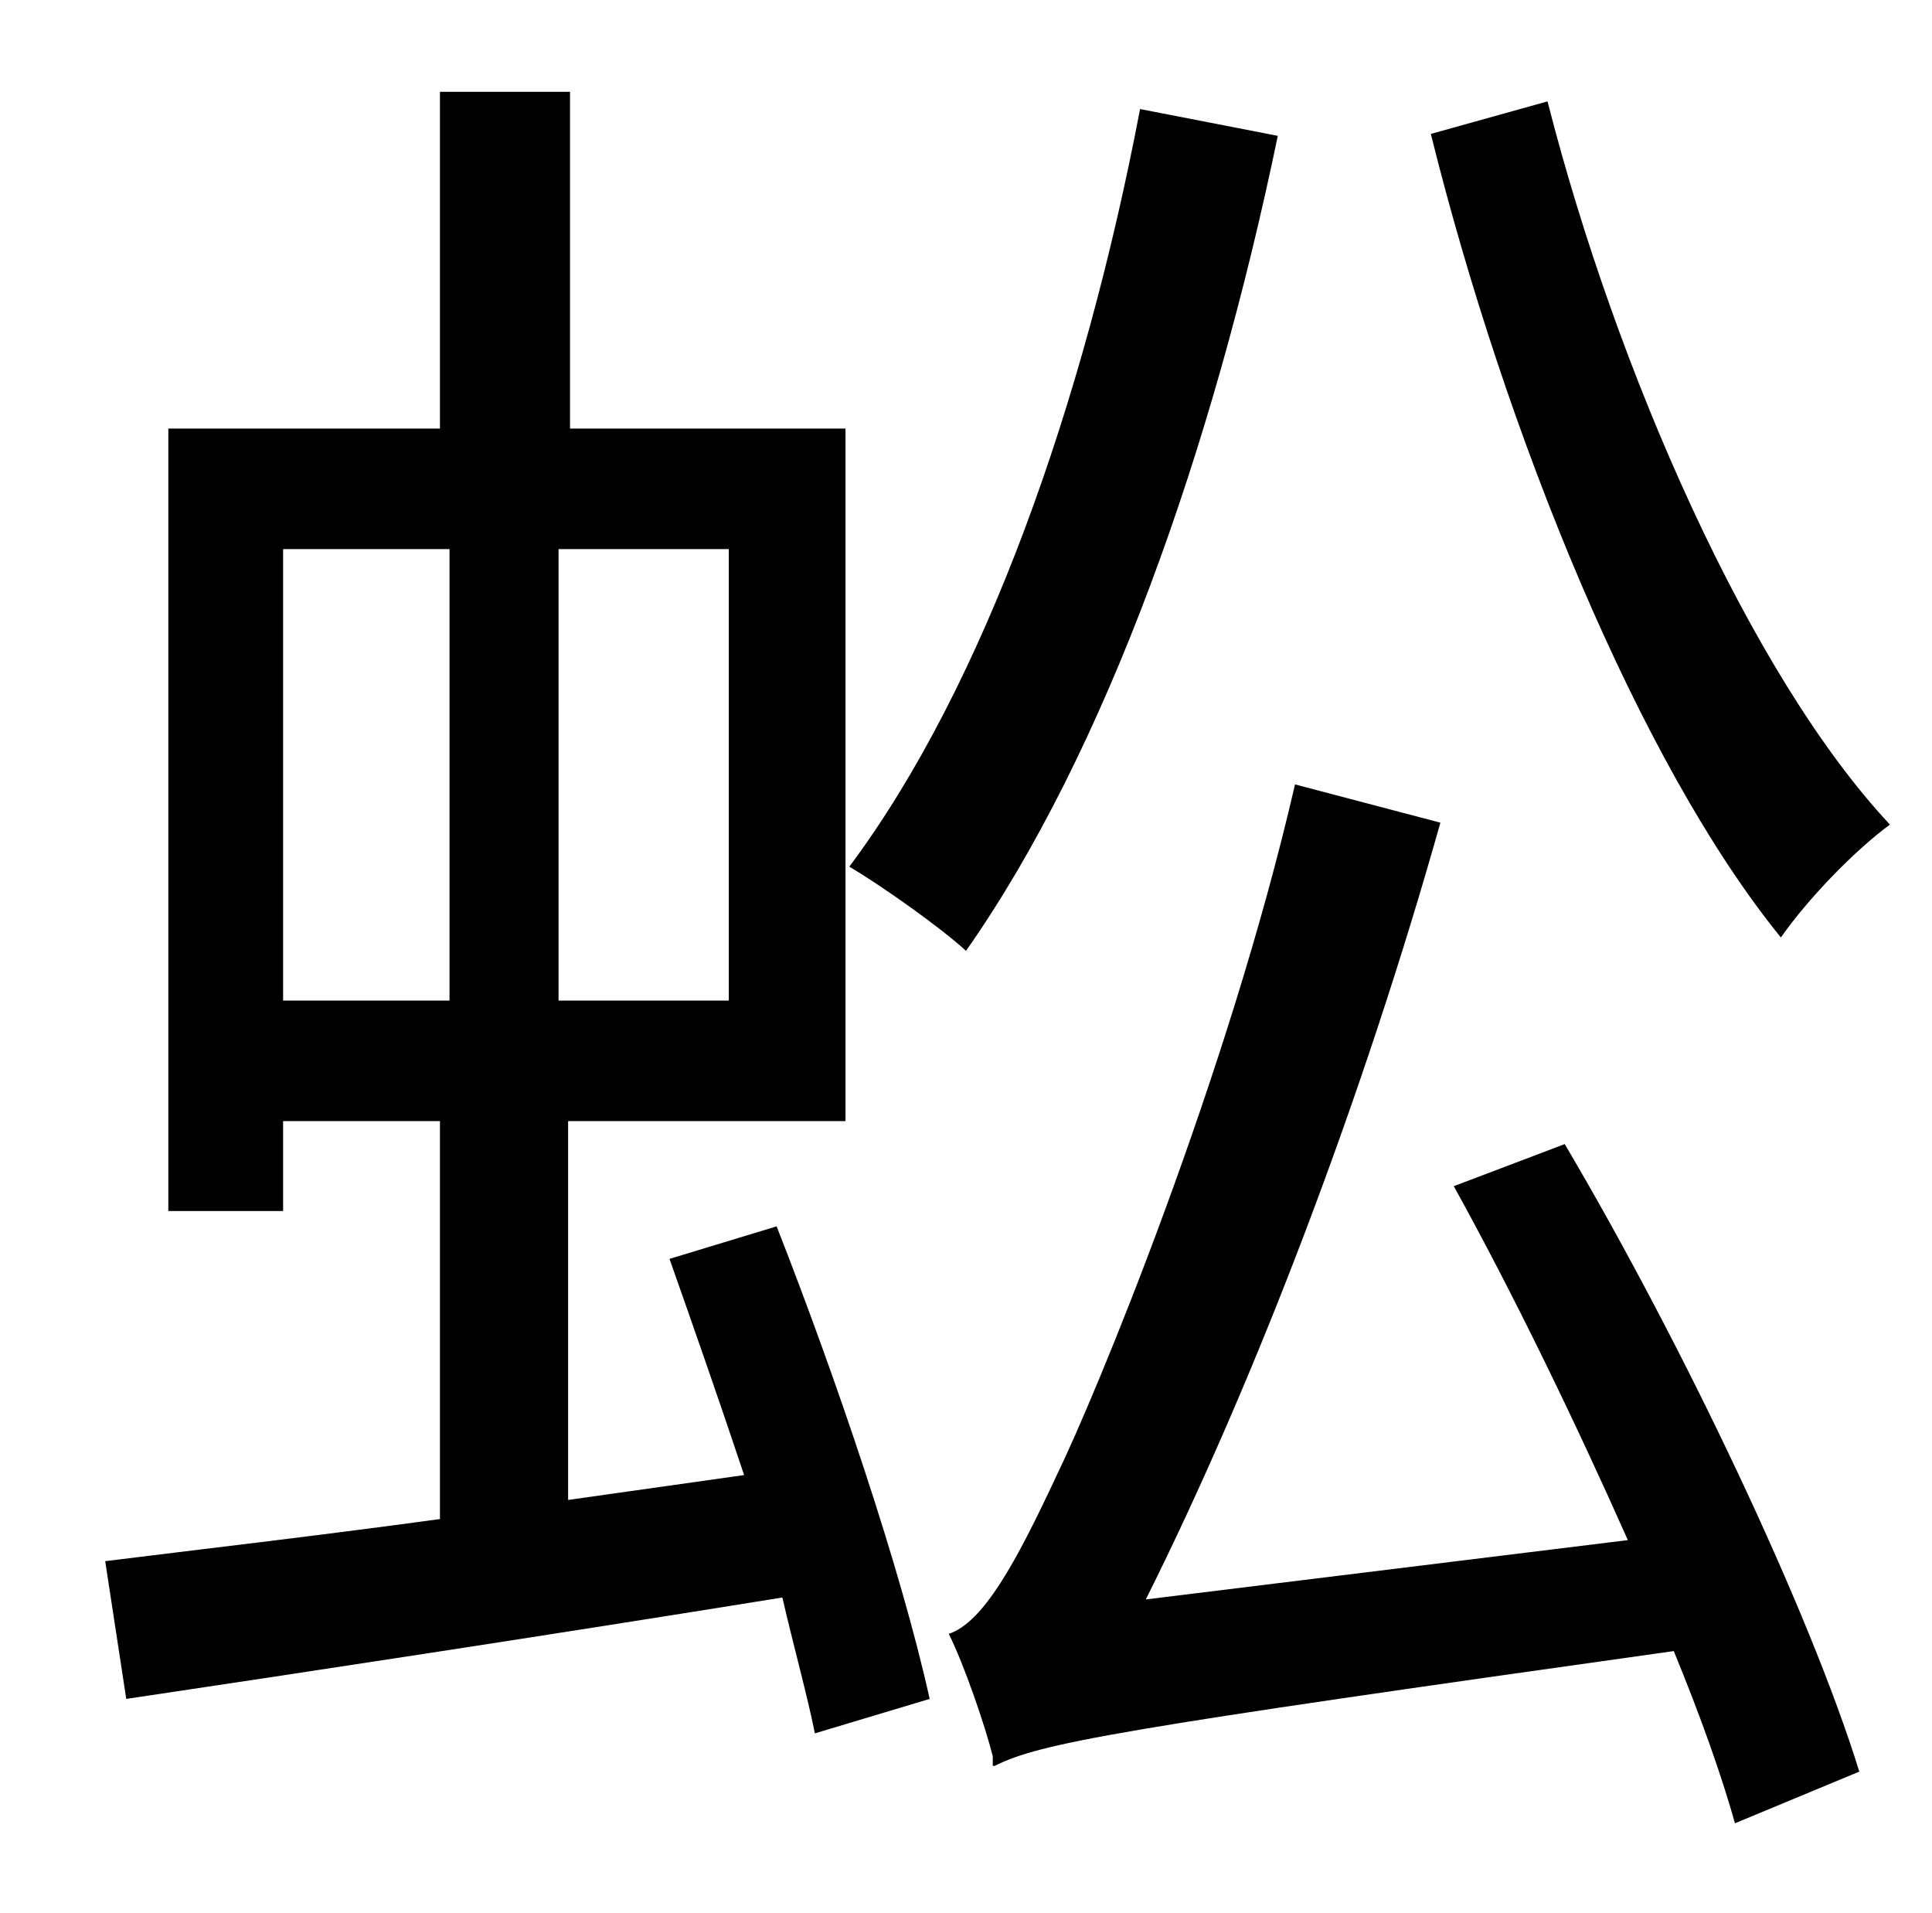<?xml version="1.0" standalone="no"?>
<!DOCTYPE svg PUBLIC "-//W3C//DTD SVG 1.1//EN" "http://www.w3.org/Graphics/SVG/1.1/DTD/svg11.dtd" >
<svg xmlns="http://www.w3.org/2000/svg" xmlns:xlink="http://www.w3.org/1999/xlink" version="1.1" viewBox="-10 0 1010 1000">
   <path fill="currentColor"
d="M738 70l61 -17c36 141 106 300 179 378c-19 14 -43 39 -57 59c-74 -91 -144 -263 -183 -420zM586 57l72 14c-34 164 -90 322 -163 426c-13 -12 -44 -34 -61 -44c71 -95 123 -244 152 -396zM138 287v236h87v-236h-87zM371 523v-236h-89v236h89zM340 658l56 -17
c31 79 65 179 80 247l-60 18c-4 -20 -11 -45 -17 -71c-124 20 -249 39 -343 53l-11 -72c48 -6 109 -13 175 -22v-208h-82v47h-60v-409h142v-176h68v176h144v362h-145v198l92 -13c-13 -39 -27 -79 -39 -113zM750 620l58 -22c62 105 128 244 154 328l-65 27
c-7 -25 -18 -56 -32 -90c-292 41 -331 48 -355 60h-1v-5c-4 -16 -15 -48 -23 -64c18 -6 35 -37 56 -82c21 -43 90 -210 125 -362l76 20c-40 142 -96 290 -154 406l252 -31c-28 -63 -60 -129 -91 -185z" />
</svg>
